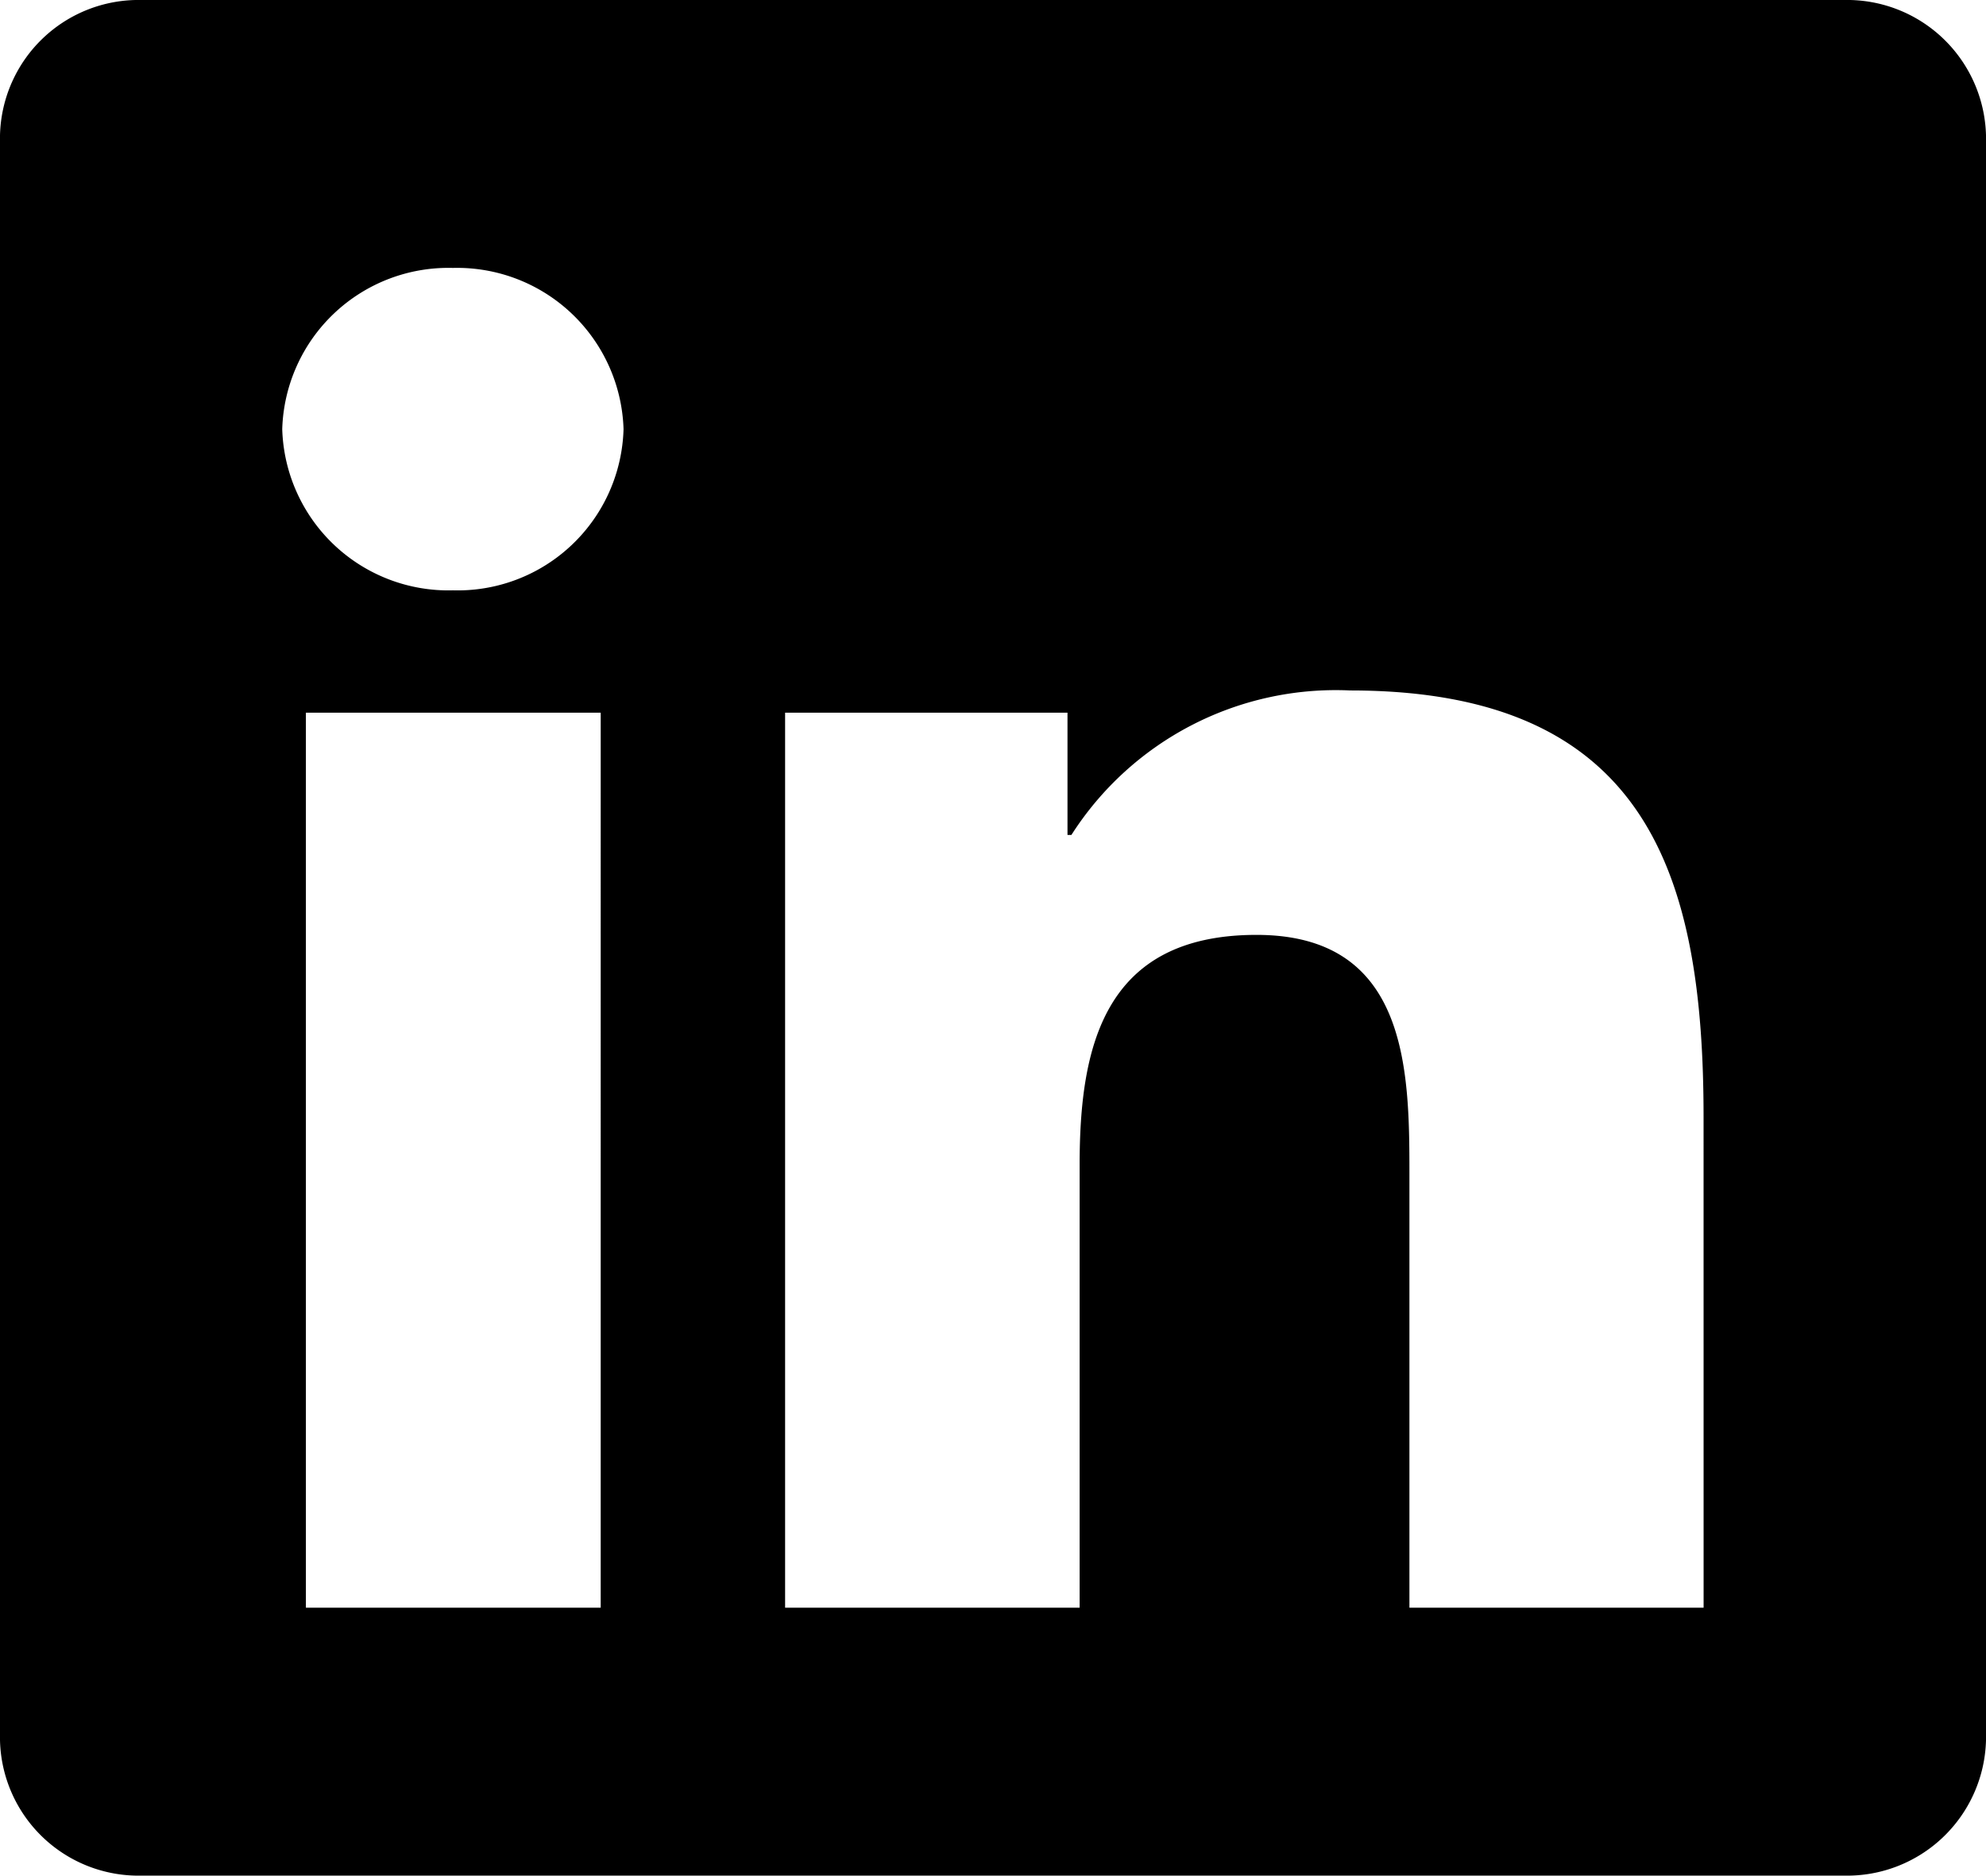 <svg xmlns="http://www.w3.org/2000/svg" width="50.868" height="48.03" viewBox="0 0 50.868 48.03">
  <path id="Icon_awesome-linkedin" data-name="Icon awesome-linkedin" d="M47.235,2.25H3.622A3.549,3.549,0,0,0,0,5.713v41.1A3.549,3.549,0,0,0,3.622,50.28H47.235a3.559,3.559,0,0,0,3.633-3.463V5.713A3.559,3.559,0,0,0,47.235,2.25ZM15.374,43.419H7.835V20.5h7.551V43.419ZM11.6,17.367a4.257,4.257,0,0,1-4.371-4.128A4.257,4.257,0,0,1,11.6,9.111a4.264,4.264,0,0,1,4.371,4.128A4.25,4.25,0,0,1,11.6,17.367ZM43.635,43.419H36.1V32.269c0-2.659-.057-6.079-3.917-6.079-3.929,0-4.53,2.895-4.53,5.886V43.419H20.109V20.5h7.233v3.131h.1a8.037,8.037,0,0,1,7.142-3.7c7.63,0,9.05,4.749,9.05,10.925Z" transform="translate(0 -2.25)"/>
</svg>
